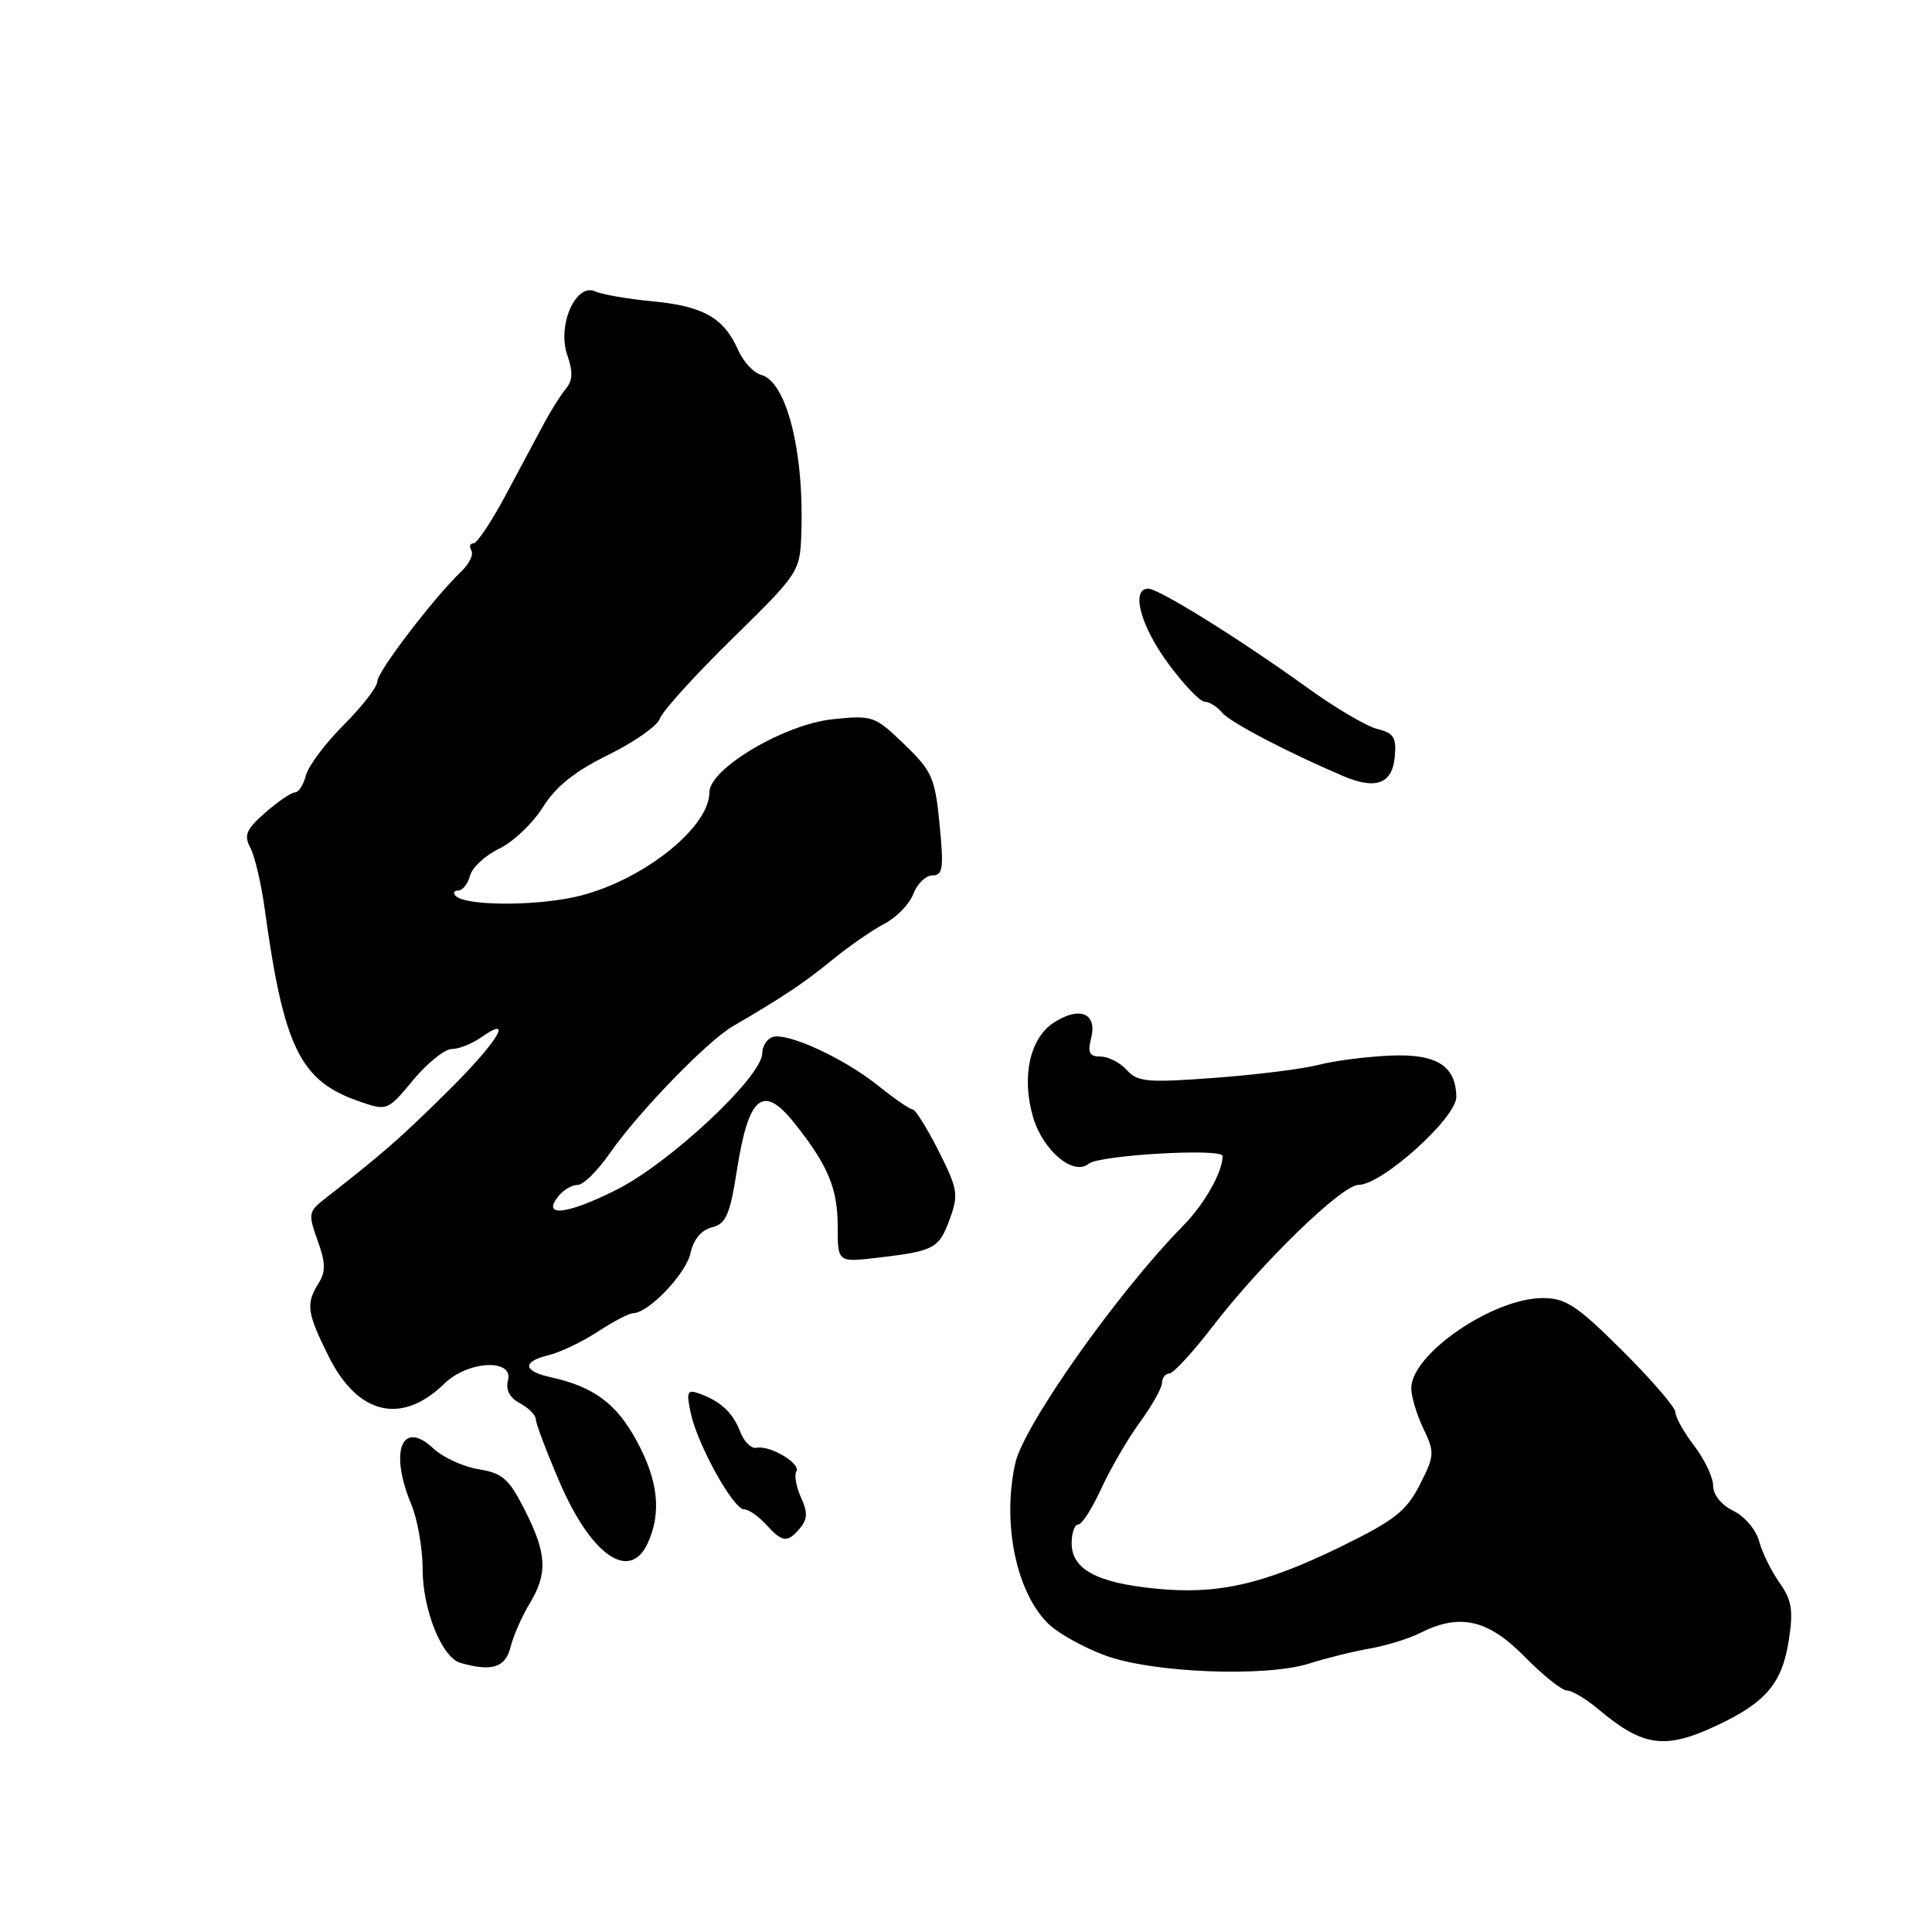 <?xml version="1.0" encoding="UTF-8" standalone="no"?>
<!DOCTYPE svg PUBLIC "-//W3C//DTD SVG 1.1//EN" "http://www.w3.org/Graphics/SVG/1.1/DTD/svg11.dtd" >
<svg xmlns="http://www.w3.org/2000/svg" xmlns:xlink="http://www.w3.org/1999/xlink" version="1.1" viewBox="0 0 256 256">
 <g >
 <path fill="currentColor"
d=" M 227.50 228.63 C 234.03 225.56 236.16 223.02 237.04 217.25 C 237.64 213.35 237.41 212.00 235.79 209.71 C 234.70 208.17 233.48 205.70 233.09 204.21 C 232.69 202.71 231.17 200.92 229.69 200.20 C 228.09 199.42 227.00 198.07 227.00 196.88 C 227.00 195.77 225.88 193.39 224.50 191.59 C 223.12 189.79 222.00 187.78 222.00 187.13 C 222.00 186.49 218.84 182.82 214.98 178.98 C 208.96 172.99 207.46 172.00 204.44 172.00 C 197.82 172.00 187.00 179.42 187.00 183.96 C 187.00 185.04 187.72 187.45 188.61 189.30 C 190.12 192.48 190.09 192.89 188.12 196.76 C 186.35 200.22 184.78 201.46 177.77 204.89 C 167.40 209.96 161.33 211.34 153.00 210.49 C 145.28 209.71 142.00 207.92 142.00 204.48 C 142.00 203.11 142.39 202.00 142.88 202.00 C 143.36 202.00 144.73 199.86 145.92 197.25 C 147.12 194.64 149.41 190.70 151.01 188.50 C 152.62 186.30 153.95 183.94 153.97 183.25 C 153.99 182.56 154.42 182.00 154.94 182.00 C 155.46 182.00 158.03 179.21 160.66 175.79 C 167.17 167.33 177.81 157.00 180.02 157.00 C 183.13 157.00 193.02 148.08 192.97 145.33 C 192.90 141.21 190.36 139.62 184.26 139.87 C 181.09 140.01 176.82 140.55 174.76 141.09 C 172.71 141.63 166.50 142.41 160.97 142.82 C 152.02 143.48 150.74 143.37 149.30 141.78 C 148.42 140.80 146.85 140.00 145.83 140.00 C 144.34 140.00 144.09 139.50 144.59 137.51 C 145.41 134.24 143.02 133.28 139.61 135.52 C 136.43 137.60 135.32 142.79 136.91 148.10 C 138.24 152.52 142.26 155.86 144.26 154.20 C 145.65 153.05 162.01 152.11 162.00 153.18 C 162.00 155.31 159.59 159.56 156.75 162.44 C 148.11 171.22 135.62 188.90 134.52 193.92 C 132.75 201.96 134.70 211.18 139.02 215.26 C 140.33 216.49 143.67 218.34 146.45 219.36 C 152.70 221.67 167.76 222.26 173.50 220.42 C 175.70 219.72 179.30 218.82 181.50 218.44 C 183.70 218.05 186.72 217.12 188.20 216.37 C 193.42 213.73 197.17 214.58 202.00 219.50 C 204.43 221.97 206.96 224.00 207.63 224.00 C 208.30 224.00 210.18 225.12 211.80 226.49 C 217.72 231.47 220.62 231.86 227.50 228.63 Z  M 67.65 218.25 C 68.03 216.74 69.16 214.15 70.17 212.50 C 72.60 208.50 72.47 205.87 69.55 200.11 C 67.44 195.94 66.60 195.20 63.41 194.68 C 61.38 194.35 58.69 193.11 57.43 191.93 C 53.25 188.01 51.56 192.30 54.50 199.35 C 55.33 201.32 56.00 205.18 56.00 207.93 C 56.00 213.29 58.56 219.64 61.00 220.34 C 65.17 221.53 66.97 220.97 67.65 218.25 Z  M 85.84 204.45 C 87.68 200.41 87.21 196.15 84.34 190.88 C 81.67 185.97 78.65 183.74 73.01 182.50 C 69.26 181.68 69.15 180.42 72.75 179.55 C 74.26 179.18 77.18 177.78 79.23 176.44 C 81.28 175.10 83.38 174.00 83.90 174.00 C 85.92 174.00 90.88 168.80 91.49 166.07 C 91.89 164.23 92.92 162.99 94.33 162.63 C 96.21 162.16 96.72 160.99 97.68 154.84 C 99.21 145.17 101.13 143.63 105.24 148.79 C 109.74 154.44 111.00 157.46 111.00 162.59 C 111.00 167.28 111.00 167.28 116.41 166.64 C 123.82 165.77 124.44 165.43 125.88 161.45 C 127.03 158.28 126.89 157.49 124.36 152.49 C 122.83 149.47 121.29 147.00 120.93 147.00 C 120.57 147.00 118.53 145.60 116.39 143.88 C 111.80 140.19 104.20 136.71 102.32 137.43 C 101.60 137.71 101.00 138.67 101.00 139.56 C 101.00 142.64 88.84 154.04 81.71 157.64 C 75.06 160.99 71.64 161.34 74.07 158.41 C 74.72 157.63 75.84 157.00 76.57 157.00 C 77.31 157.00 79.23 155.09 80.85 152.75 C 84.58 147.39 93.70 137.97 97.08 136.00 C 103.72 132.13 106.53 130.26 110.28 127.19 C 112.51 125.37 115.63 123.21 117.21 122.39 C 118.79 121.57 120.51 119.80 121.02 118.45 C 121.53 117.10 122.67 116.00 123.55 116.00 C 124.93 116.00 125.07 115.05 124.50 109.25 C 123.90 103.05 123.51 102.18 119.82 98.62 C 115.92 94.86 115.63 94.76 110.36 95.30 C 103.95 95.96 94.00 101.85 94.00 104.98 C 94.00 109.84 84.54 117.12 75.91 118.91 C 70.24 120.09 61.65 119.99 60.39 118.72 C 59.99 118.32 60.14 118.00 60.72 118.00 C 61.29 118.00 62.00 117.11 62.28 116.03 C 62.56 114.95 64.30 113.34 66.15 112.45 C 67.99 111.57 70.59 109.10 71.92 106.98 C 73.64 104.22 76.14 102.22 80.61 100.02 C 84.06 98.32 87.13 96.16 87.44 95.22 C 87.74 94.27 92.04 89.52 96.99 84.67 C 105.90 75.93 106.00 75.77 106.18 70.67 C 106.57 59.82 104.21 50.55 100.85 49.67 C 99.86 49.41 98.48 47.92 97.79 46.35 C 95.92 42.12 93.18 40.56 86.50 39.93 C 83.20 39.62 79.76 39.02 78.86 38.61 C 76.29 37.45 73.80 43.13 75.17 47.05 C 75.94 49.26 75.89 50.43 74.97 51.53 C 74.29 52.35 73.01 54.38 72.12 56.04 C 71.23 57.69 68.95 61.96 67.05 65.52 C 65.15 69.09 63.21 72.00 62.74 72.00 C 62.27 72.00 62.14 72.42 62.46 72.94 C 62.78 73.46 62.19 74.70 61.15 75.69 C 57.47 79.22 50.00 88.99 50.00 90.29 C 50.00 91.01 48.00 93.60 45.55 96.05 C 43.10 98.50 40.85 101.51 40.53 102.75 C 40.22 103.99 39.57 105.00 39.08 105.00 C 38.60 105.00 36.84 106.20 35.16 107.67 C 32.62 109.90 32.29 110.67 33.17 112.32 C 33.75 113.41 34.61 117.05 35.07 120.40 C 37.58 138.70 39.75 143.18 47.41 145.87 C 51.32 147.24 51.32 147.24 54.74 143.12 C 56.63 140.85 58.93 139.00 59.86 139.00 C 60.79 139.00 62.56 138.30 63.78 137.44 C 68.28 134.29 65.83 138.19 59.17 144.76 C 52.99 150.87 50.66 152.90 43.12 158.78 C 40.87 160.53 40.81 160.83 42.08 164.36 C 43.15 167.31 43.18 168.48 42.22 170.03 C 40.50 172.77 40.66 173.93 43.56 179.75 C 47.42 187.49 53.23 188.85 58.89 183.33 C 62.00 180.29 68.08 179.99 67.31 182.91 C 66.98 184.17 67.53 185.21 68.91 185.95 C 70.06 186.57 71.00 187.52 71.00 188.07 C 71.00 188.62 72.42 192.37 74.15 196.39 C 78.34 206.13 83.46 209.67 85.84 204.45 Z  M 106.02 202.47 C 107.01 201.28 107.03 200.37 106.13 198.40 C 105.50 197.00 105.22 195.46 105.52 194.98 C 106.16 193.93 102.03 191.47 100.24 191.84 C 99.55 191.98 98.59 191.04 98.10 189.75 C 97.13 187.20 95.49 185.67 92.67 184.66 C 91.06 184.08 90.92 184.39 91.53 187.25 C 92.42 191.43 97.17 200.00 98.60 200.00 C 99.20 200.00 100.50 200.90 101.50 202.00 C 103.67 204.40 104.36 204.47 106.02 202.47 Z  M 184.80 100.37 C 185.06 97.72 184.71 97.14 182.49 96.59 C 181.05 96.23 176.86 93.76 173.19 91.10 C 164.28 84.68 153.56 78.00 152.14 78.00 C 149.82 78.00 151.11 82.90 154.75 87.86 C 156.81 90.67 159.01 92.98 159.63 92.98 C 160.25 92.99 161.29 93.65 161.95 94.44 C 163.00 95.71 170.63 99.70 178.00 102.84 C 182.28 104.66 184.46 103.87 184.80 100.37 Z "/>
</g>
</svg>